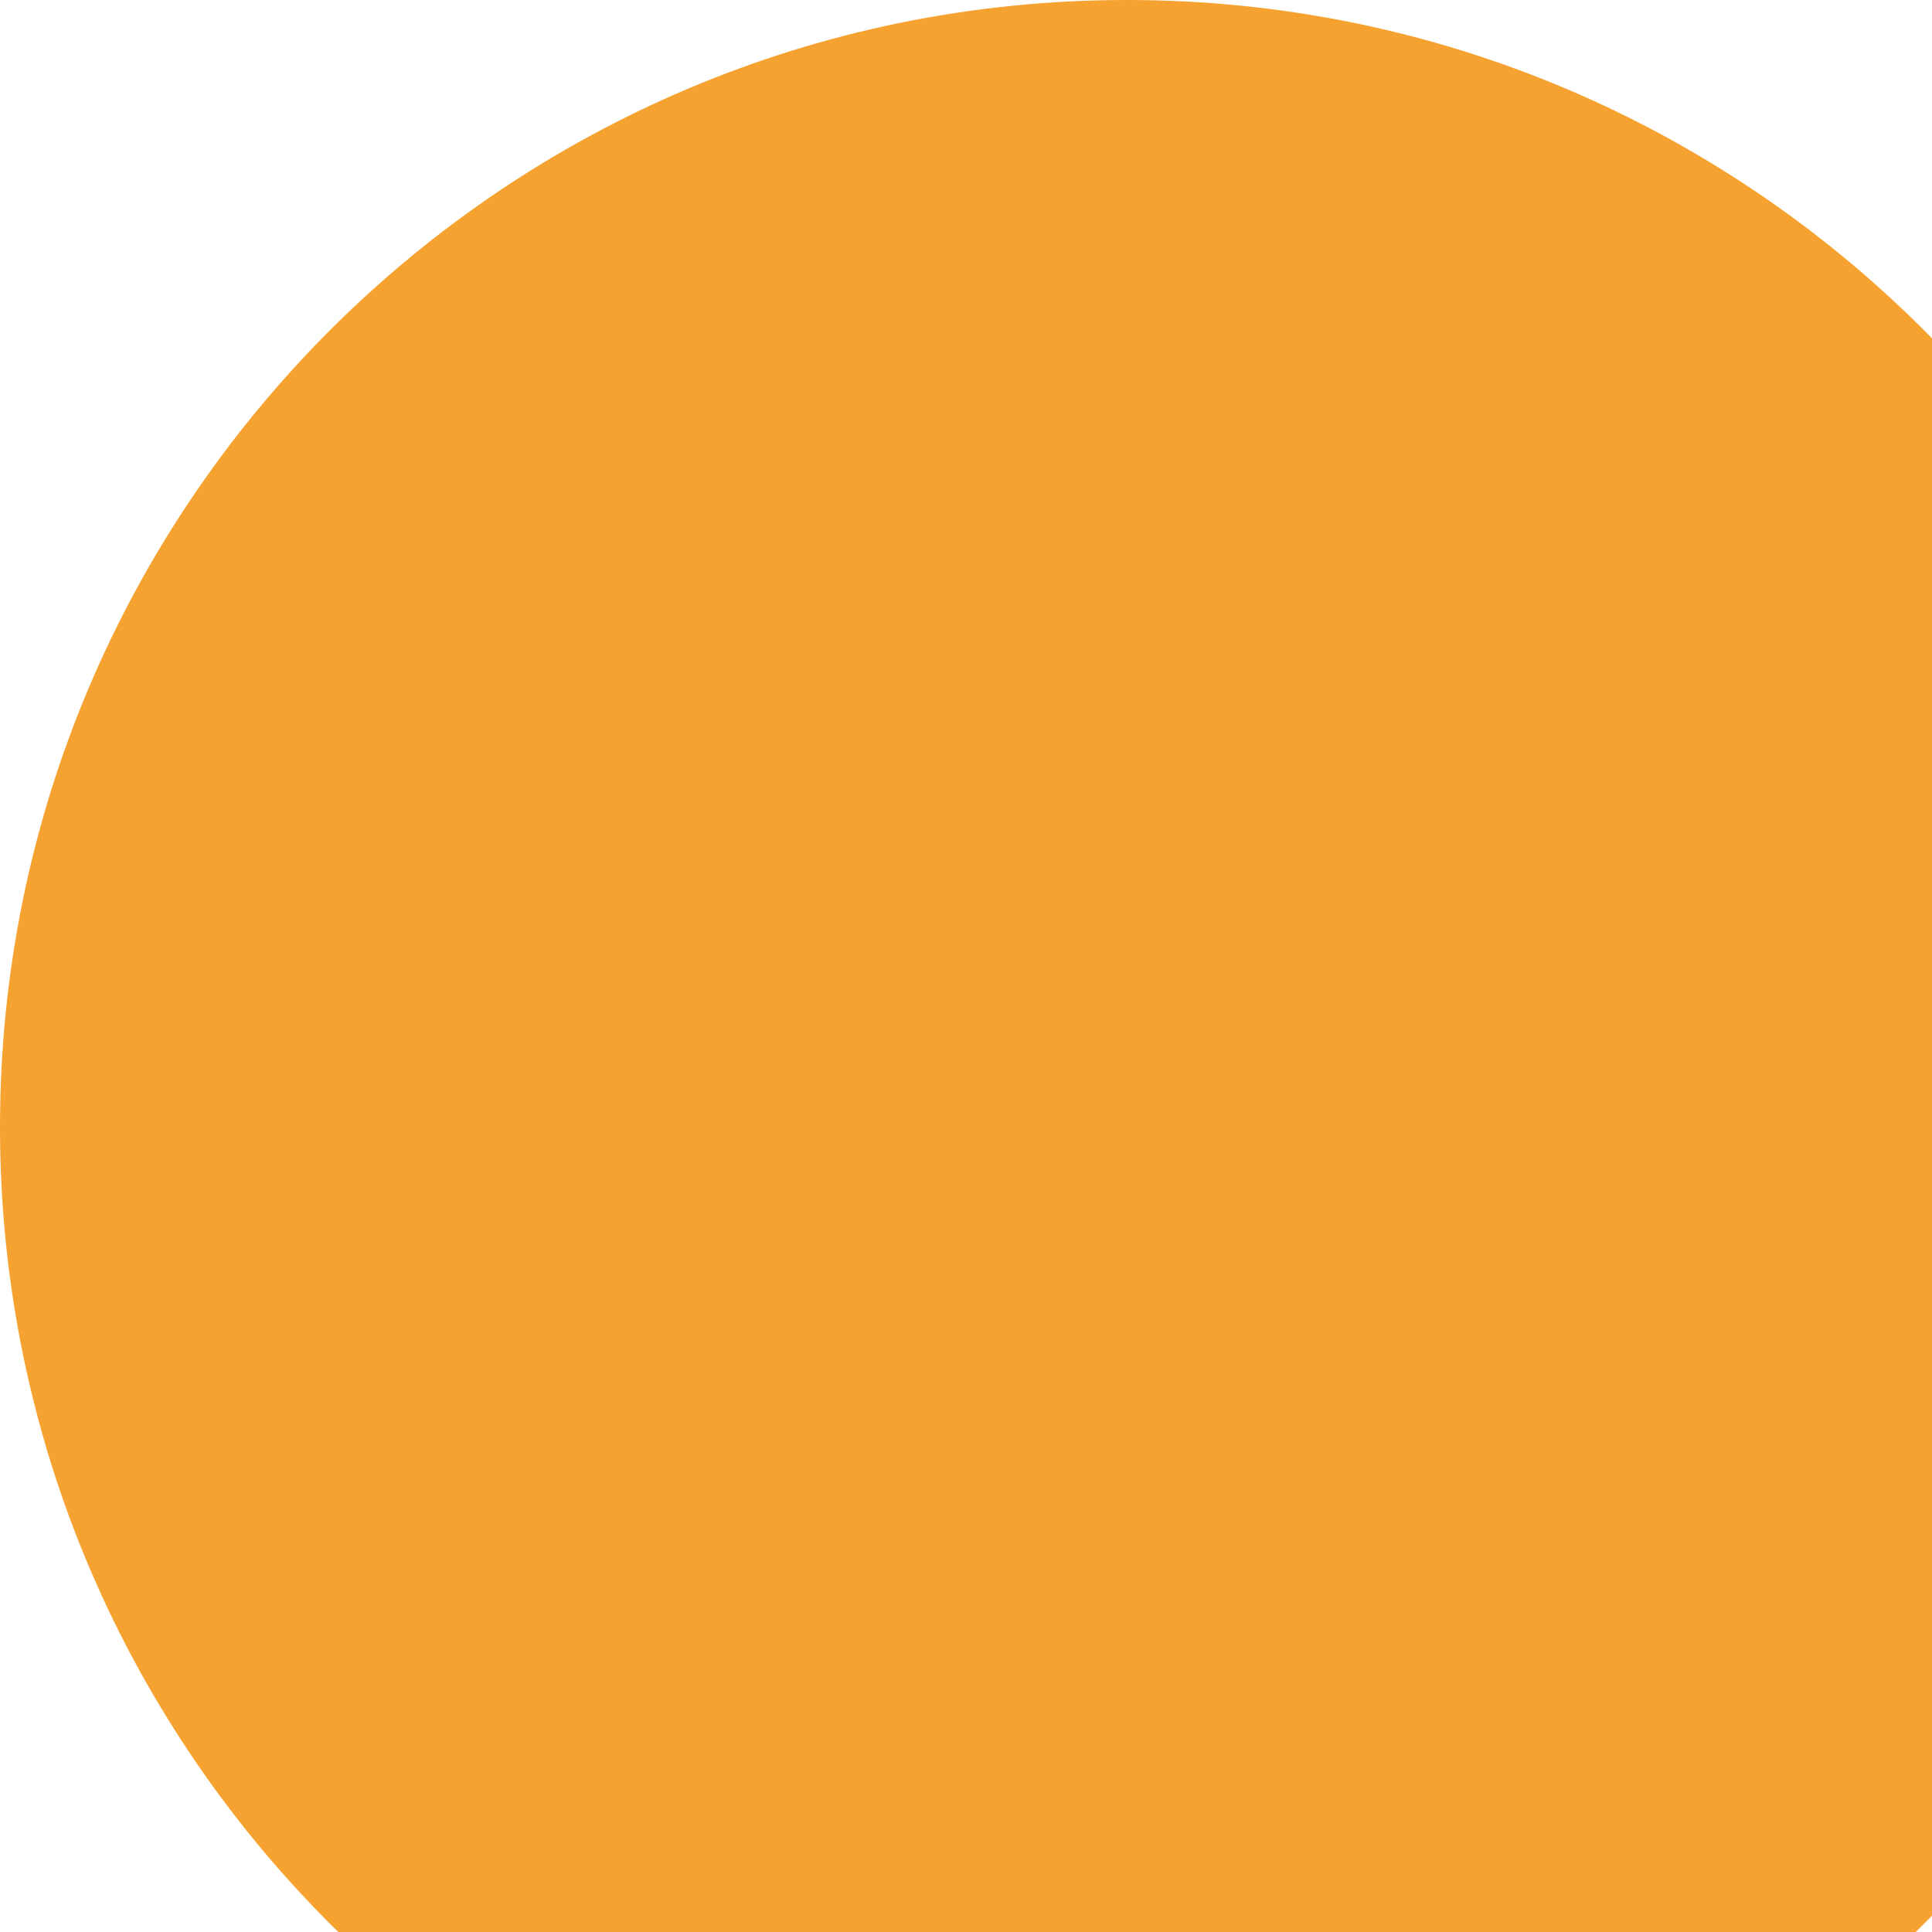 <svg width="30" height="30" viewBox="0 0 30 30" fill="none" xmlns="http://www.w3.org/2000/svg">
<path fill-rule="evenodd" clip-rule="evenodd" d="M29.747 30C29.832 29.917 29.917 29.832 30 29.747V5.253C26.824 2.011 22.397 0 17.5 0C7.835 0 0 7.835 0 17.5C0 22.397 2.011 26.824 5.253 30H29.747Z" fill="#F5A230"/>
</svg>
